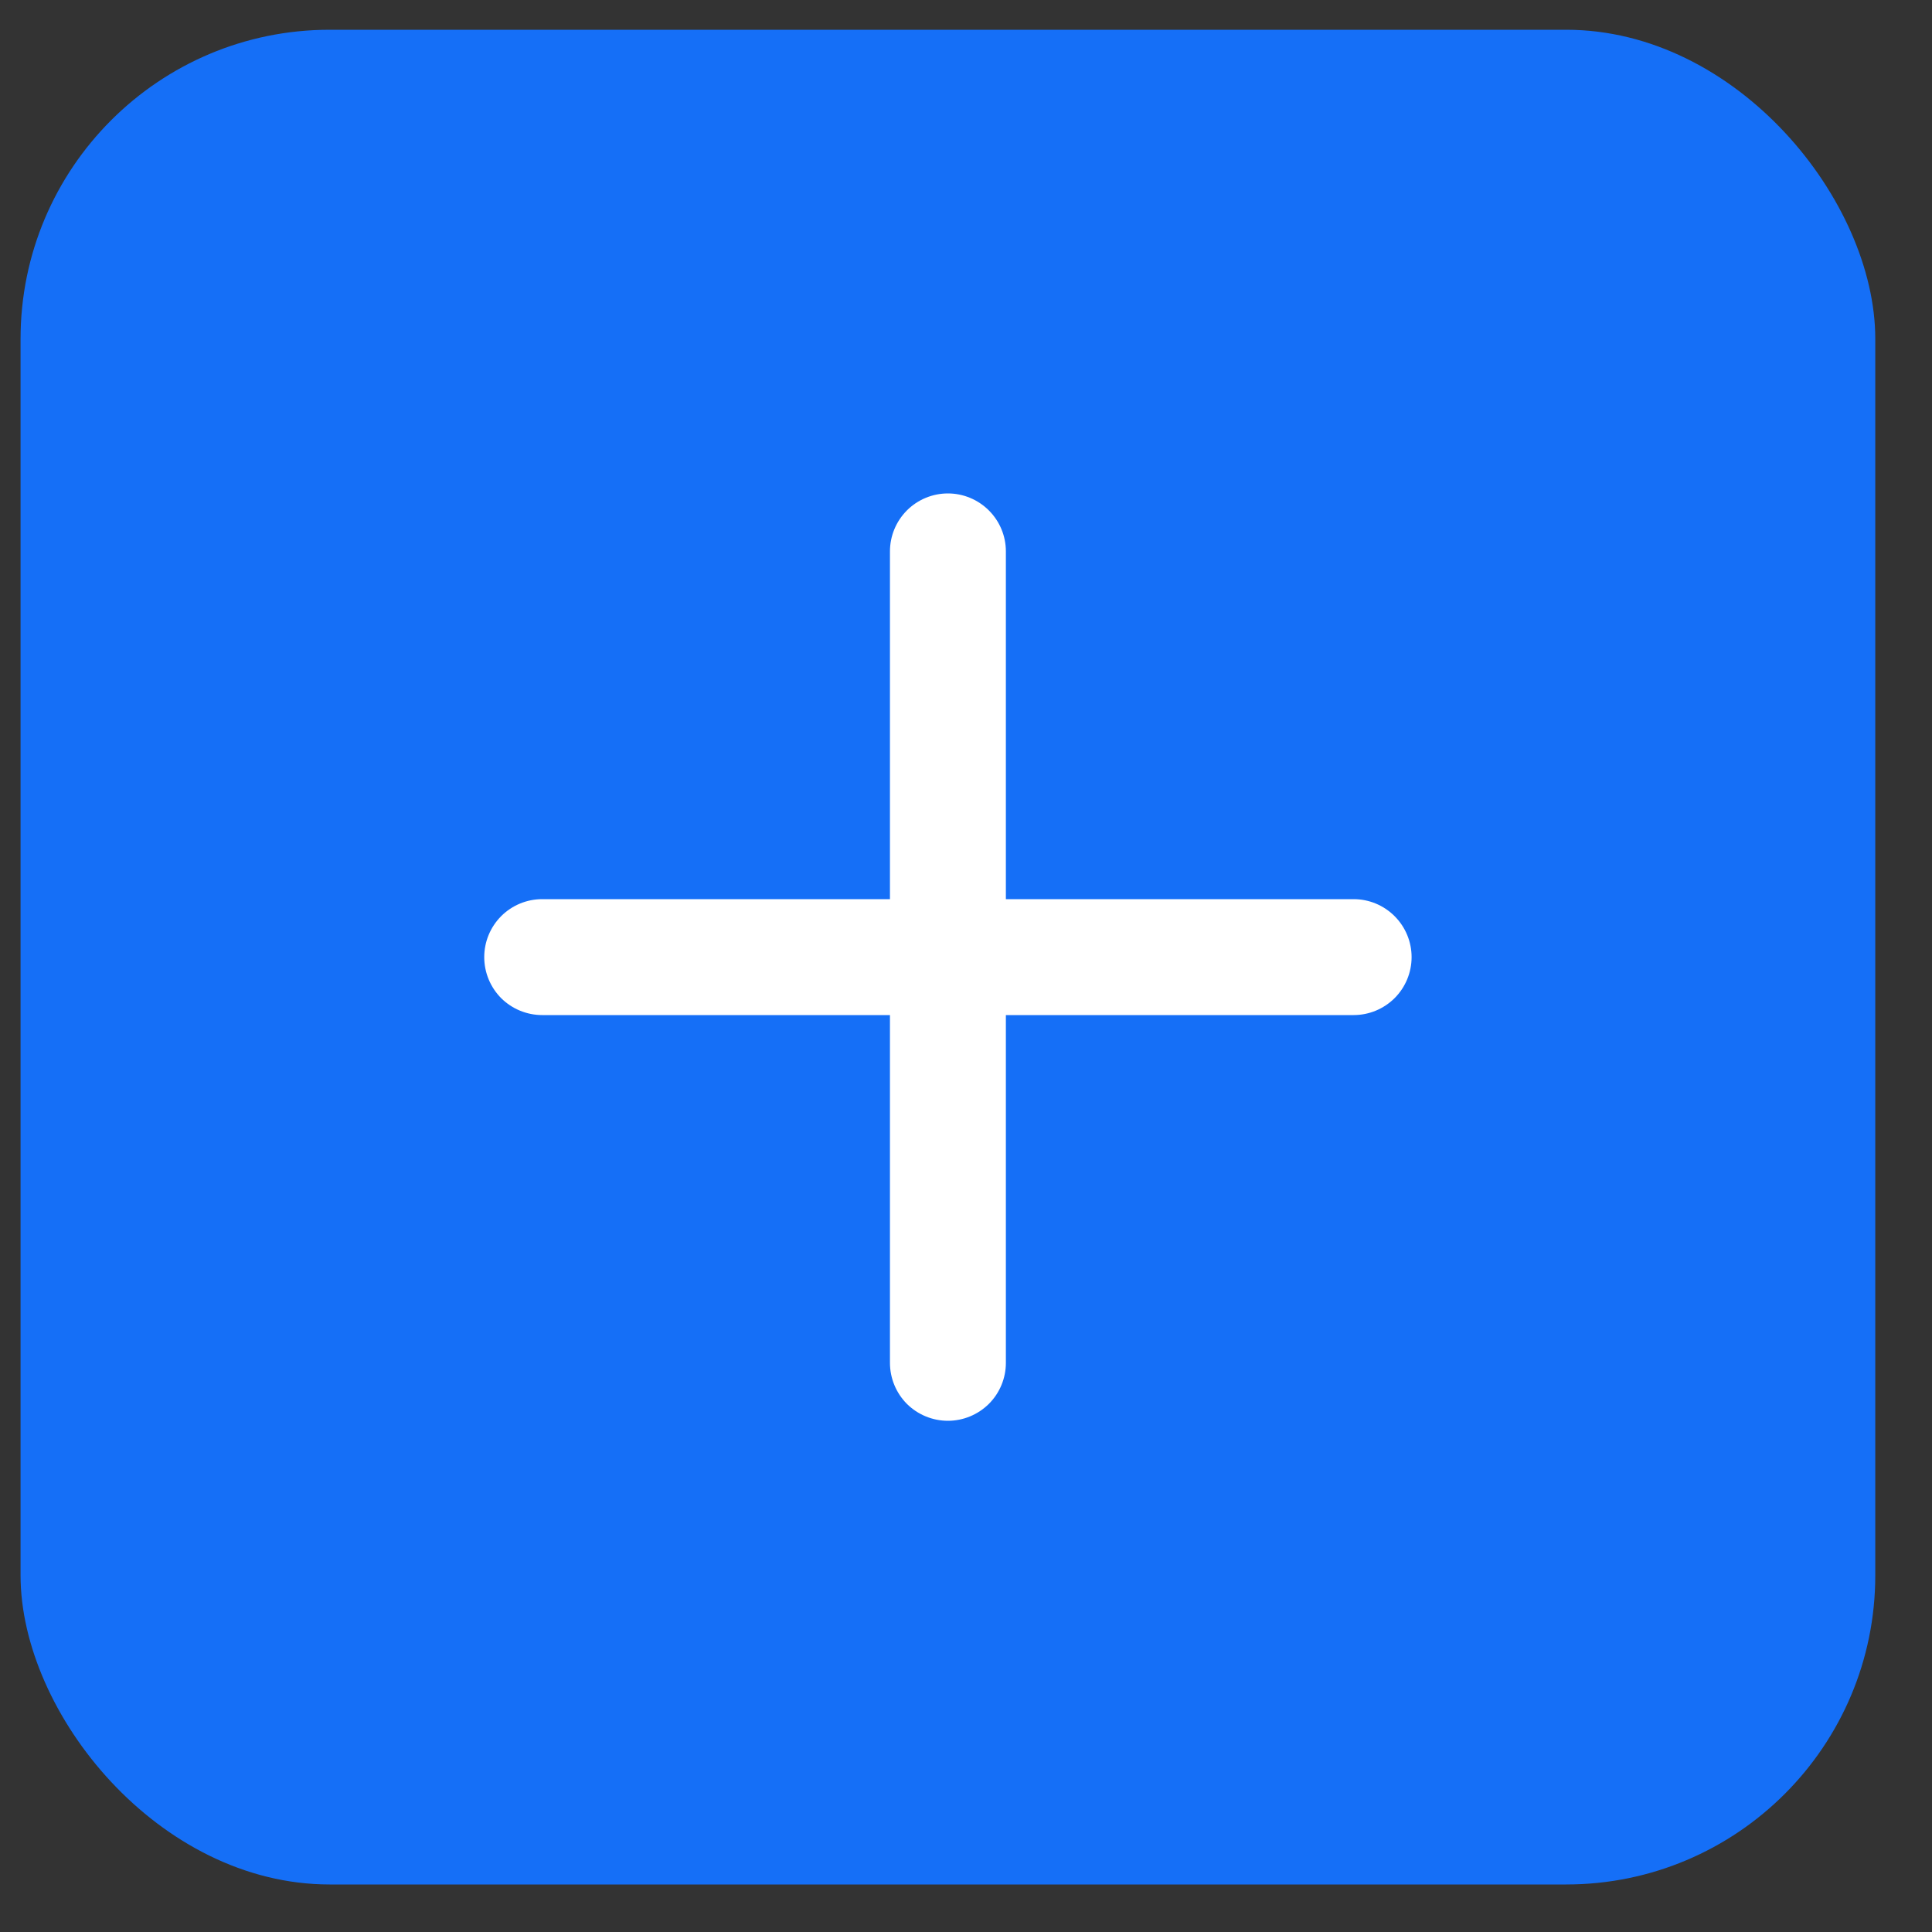 <svg width="25" height="25" viewBox="0 0 25 25" fill="none" xmlns="http://www.w3.org/2000/svg">
<rect x="0" y="0" width="25" height="25" fill="#333333" stroke="none"/>
<rect x="0.266" y="0.385" width="24" height="24" rx="4" fill="#156FF7"/>
<path d="M12.266 6.385C12.464 6.385 12.655 6.464 12.796 6.605C12.937 6.746 13.016 6.936 13.016 7.135V11.635H17.516C17.715 11.635 17.905 11.714 18.046 11.855C18.187 11.996 18.266 12.186 18.266 12.385C18.266 12.584 18.187 12.775 18.046 12.916C17.905 13.056 17.715 13.135 17.516 13.135H13.016V17.635C13.016 17.834 12.937 18.025 12.796 18.166C12.655 18.306 12.464 18.385 12.266 18.385C12.067 18.385 11.876 18.306 11.735 18.166C11.595 18.025 11.516 17.834 11.516 17.635V13.135H7.016C6.817 13.135 6.626 13.056 6.485 12.916C6.345 12.775 6.266 12.584 6.266 12.385C6.266 12.186 6.345 11.996 6.485 11.855C6.626 11.714 6.817 11.635 7.016 11.635H11.516V7.135C11.516 6.936 11.595 6.746 11.735 6.605C11.876 6.464 12.067 6.385 12.266 6.385Z" fill="white"/>
</svg>
